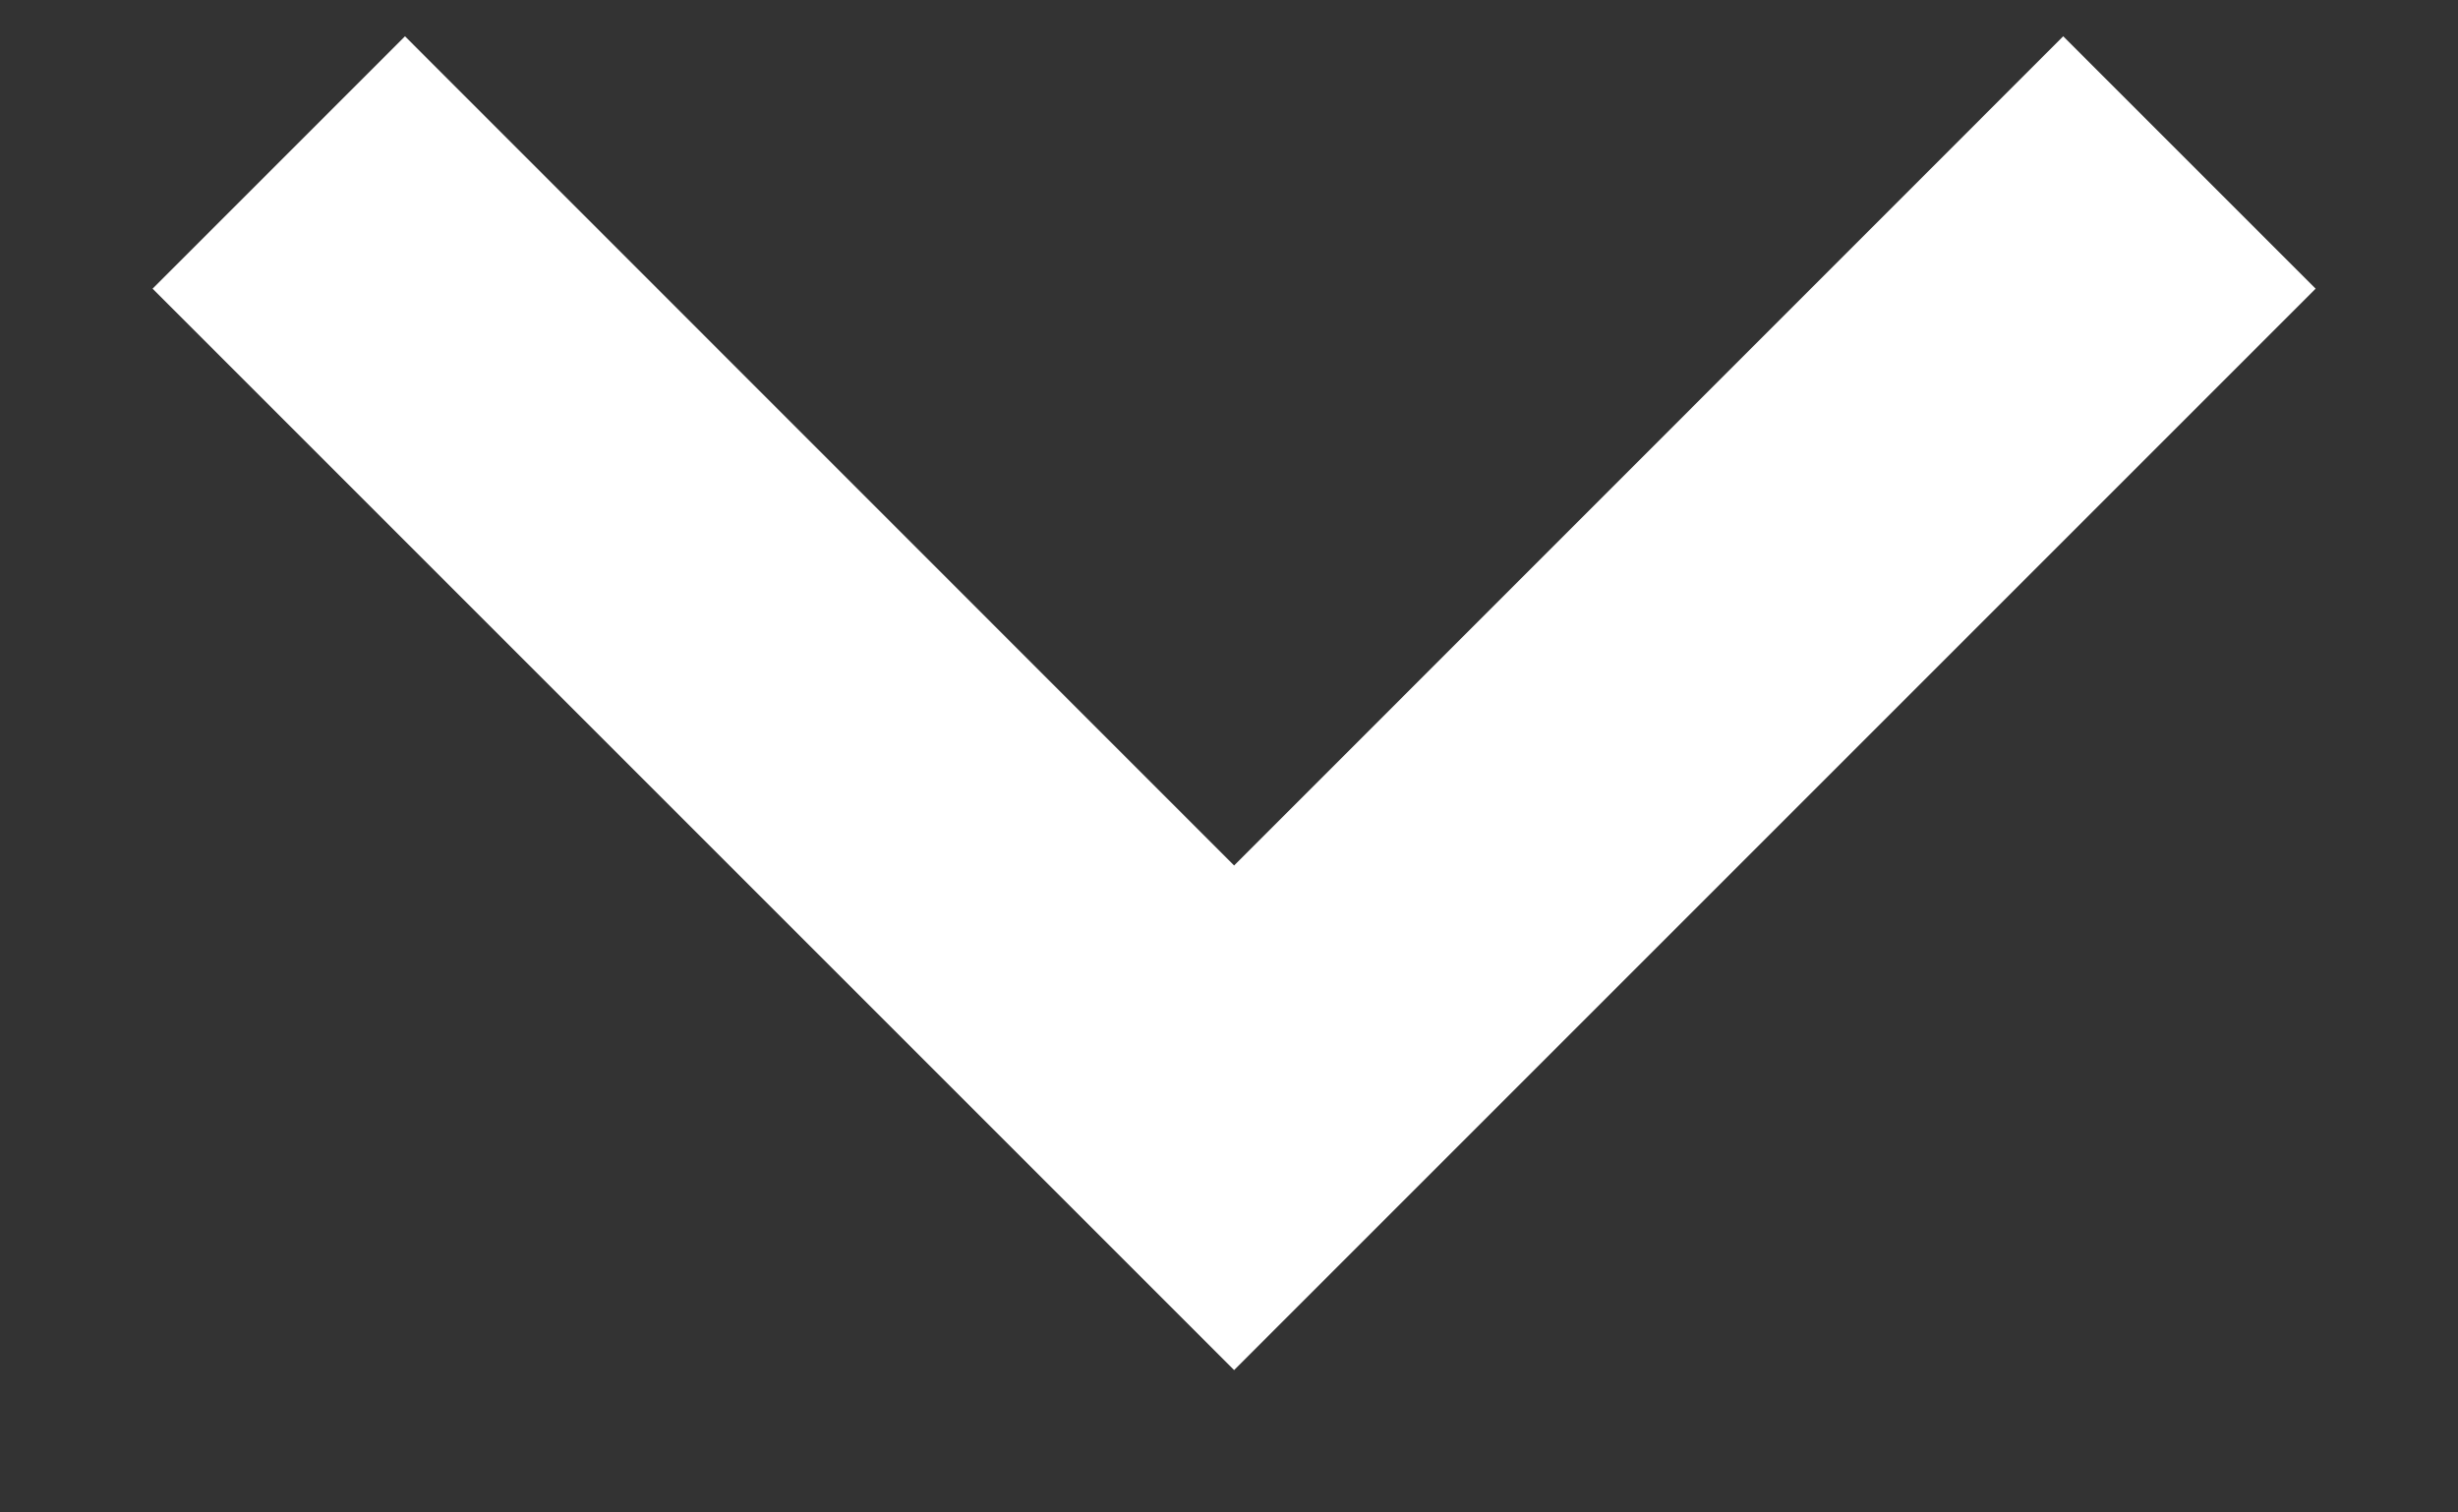 <svg xmlns="http://www.w3.org/2000/svg" width="13" height="8" viewBox="0 0 13 8" fill="none">
  <rect x="0" y="0" width="13" height="8" fill="#333333" stroke="none"/>
  <path d="M0.807 1.527L2.142 0.192L6.527 4.578L10.912 0.192L12.247 1.527L6.527 7.247L0.807 1.527Z" fill="white"/>
</svg>